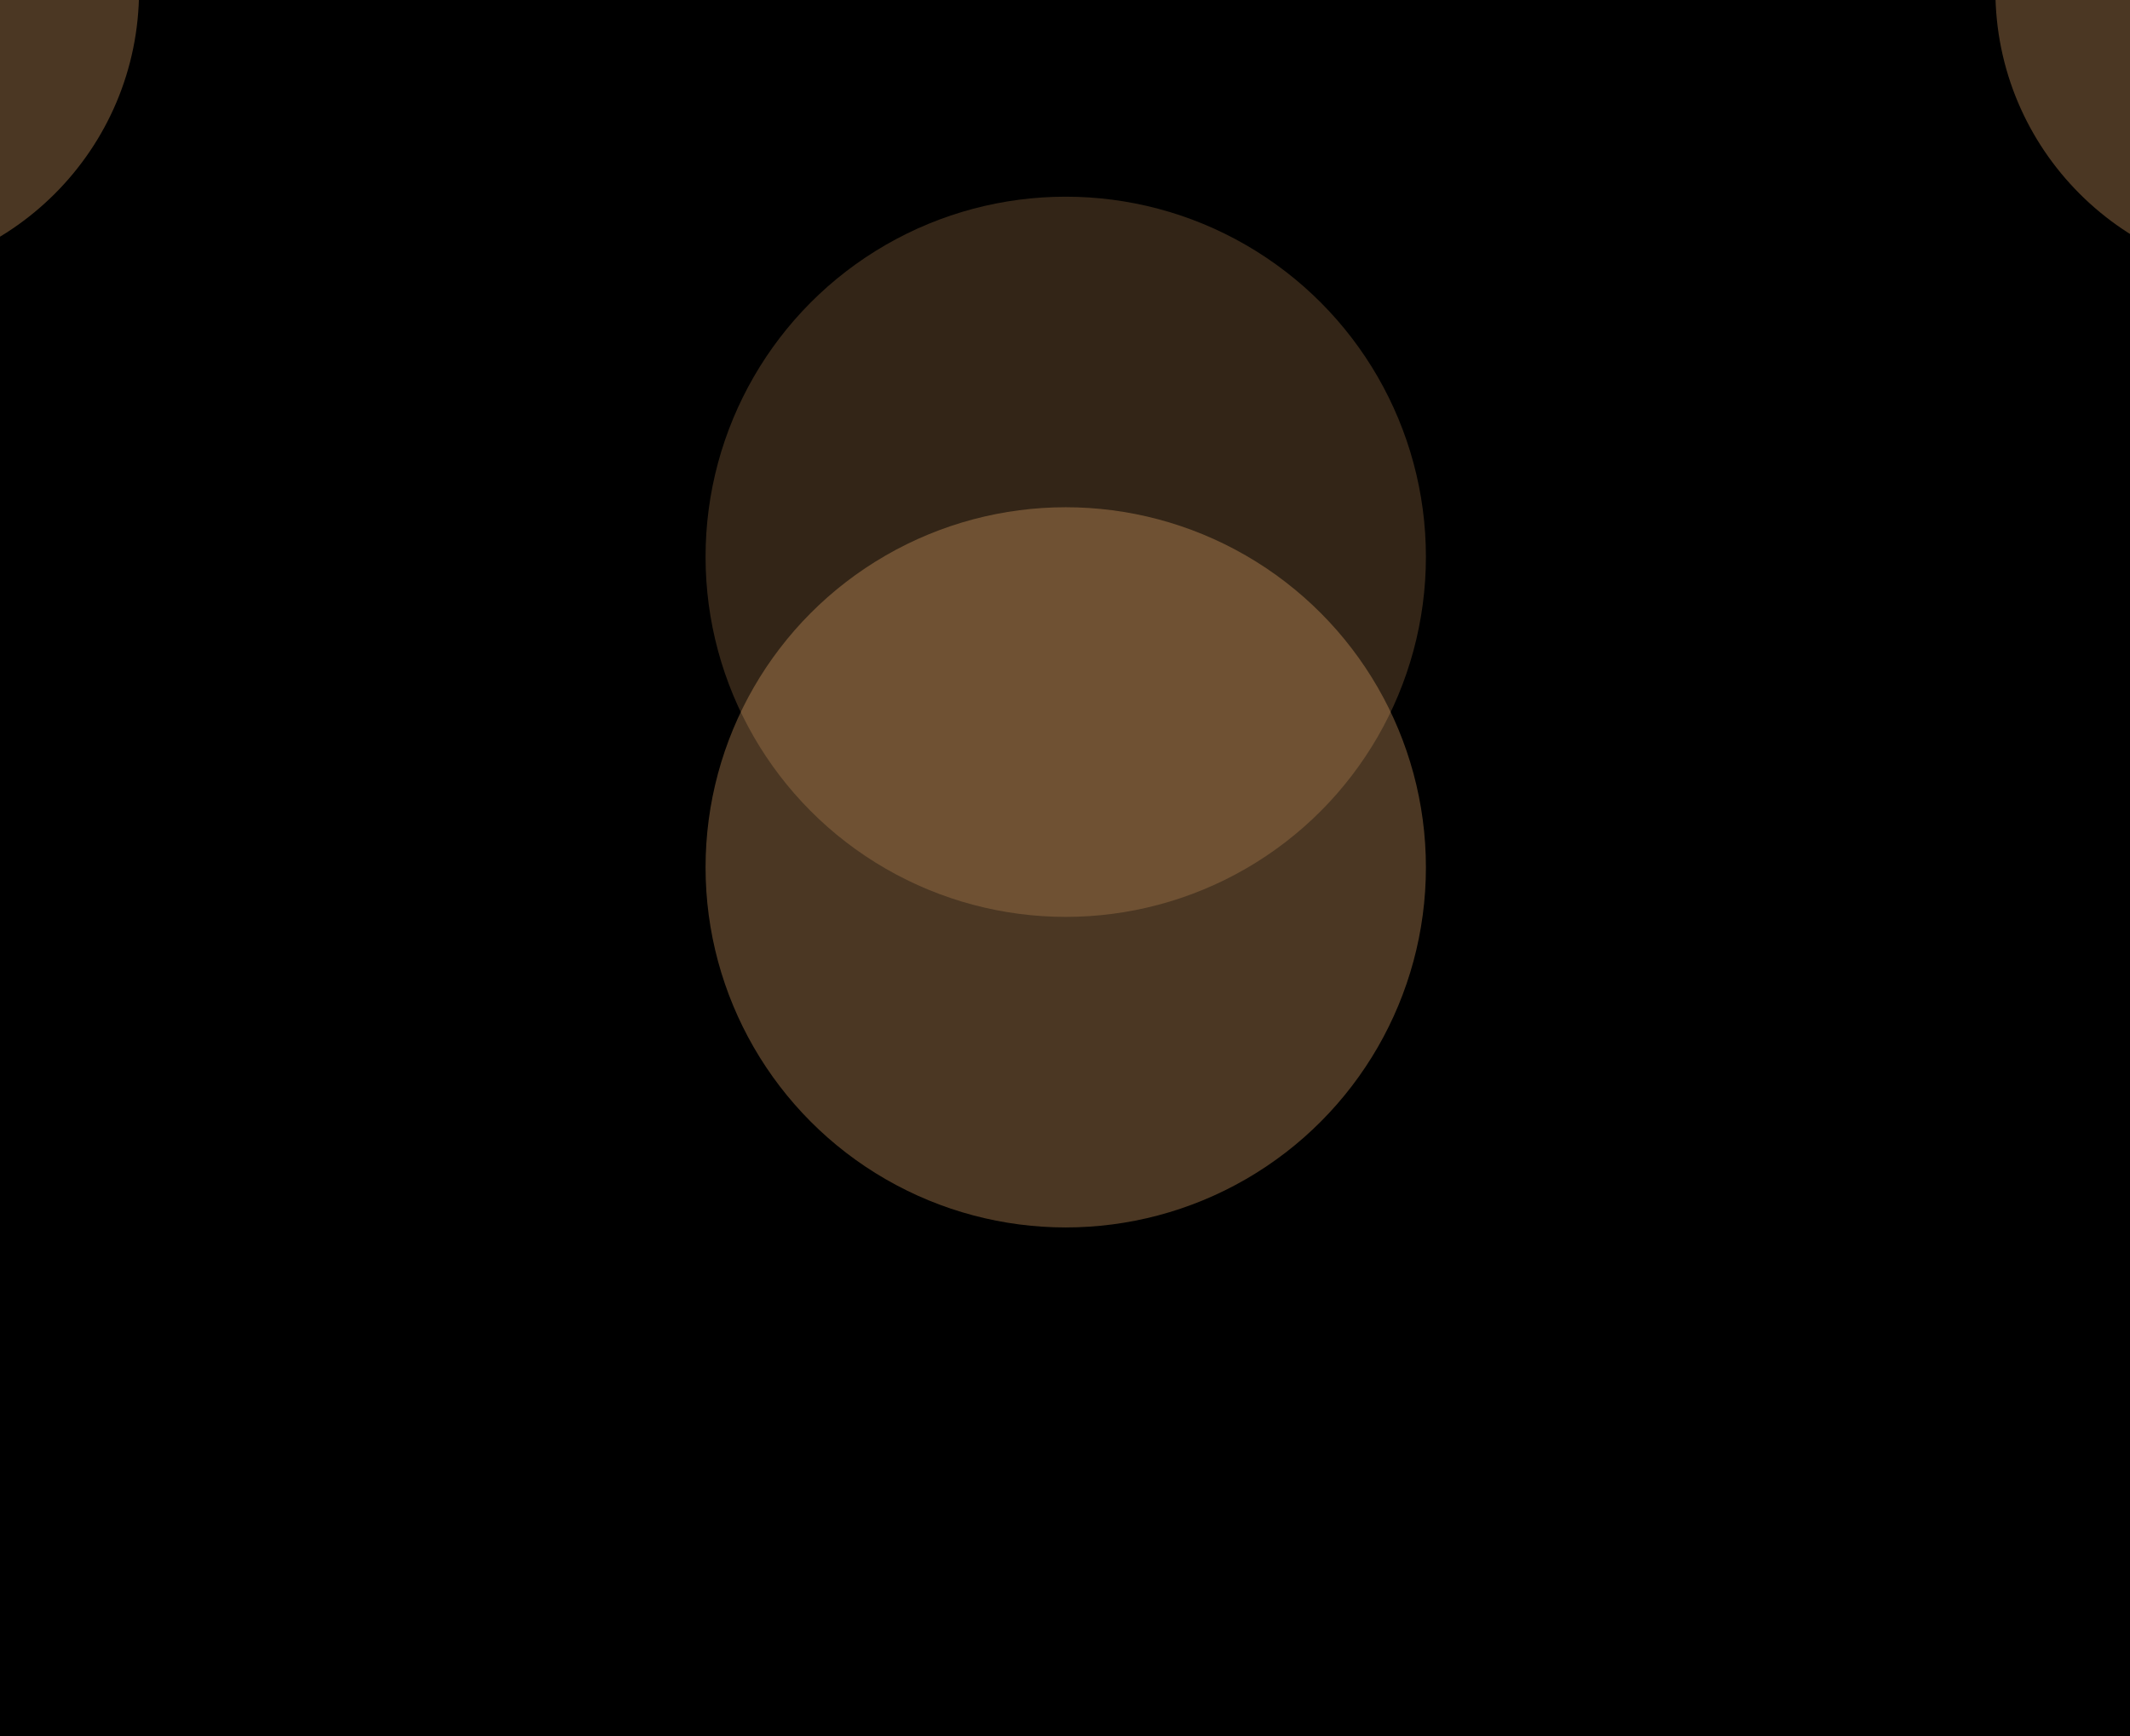 <svg width="1440" height="1174" viewBox="0 0 1440 1174" fill="none" xmlns="http://www.w3.org/2000/svg">
<g clip-path="url(#clip0_33_148)">
<rect width="1440" height="1174" fill="black"/>
<g opacity="0.3" filter="url(#filter0_f_33_148)">
<circle cx="1543.5" cy="-6.5" r="194.5" fill="#FDBA74"/>
</g>
<g opacity="0.3" filter="url(#filter1_f_33_148)">
<circle cx="720.5" cy="586.5" r="243.5" fill="#FDBA74"/>
</g>
<g opacity="0.2" filter="url(#filter2_f_33_148)">
<circle cx="720.5" cy="376.5" r="243.5" fill="#FDBA74"/>
</g>
<g opacity="0.3" filter="url(#filter3_f_33_148)">
<circle cx="-100.5" cy="-6.5" r="194.5" fill="#FDBA74"/>
</g>
<g opacity="0.3" filter="url(#filter4_f_33_148)">
<circle cx="720.5" cy="1378.5" r="194.5" fill="#FDBA74"/>
</g>
</g>
<defs>
<filter id="filter0_f_33_148" x="1005" y="-545" width="1077" height="1077" filterUnits="userSpaceOnUse" color-interpolation-filters="sRGB">
<feFlood flood-opacity="0" result="BackgroundImageFix"/>
<feBlend mode="normal" in="SourceGraphic" in2="BackgroundImageFix" result="shape"/>
<feGaussianBlur stdDeviation="172" result="effect1_foregroundBlur_33_148"/>
</filter>
<filter id="filter1_f_33_148" x="133" y="-1" width="1175" height="1175" filterUnits="userSpaceOnUse" color-interpolation-filters="sRGB">
<feFlood flood-opacity="0" result="BackgroundImageFix"/>
<feBlend mode="normal" in="SourceGraphic" in2="BackgroundImageFix" result="shape"/>
<feGaussianBlur stdDeviation="172" result="effect1_foregroundBlur_33_148"/>
</filter>
<filter id="filter2_f_33_148" x="133" y="-211" width="1175" height="1175" filterUnits="userSpaceOnUse" color-interpolation-filters="sRGB">
<feFlood flood-opacity="0" result="BackgroundImageFix"/>
<feBlend mode="normal" in="SourceGraphic" in2="BackgroundImageFix" result="shape"/>
<feGaussianBlur stdDeviation="172" result="effect1_foregroundBlur_33_148"/>
</filter>
<filter id="filter3_f_33_148" x="-639" y="-545" width="1077" height="1077" filterUnits="userSpaceOnUse" color-interpolation-filters="sRGB">
<feFlood flood-opacity="0" result="BackgroundImageFix"/>
<feBlend mode="normal" in="SourceGraphic" in2="BackgroundImageFix" result="shape"/>
<feGaussianBlur stdDeviation="172" result="effect1_foregroundBlur_33_148"/>
</filter>
<filter id="filter4_f_33_148" x="182" y="840" width="1077" height="1077" filterUnits="userSpaceOnUse" color-interpolation-filters="sRGB">
<feFlood flood-opacity="0" result="BackgroundImageFix"/>
<feBlend mode="normal" in="SourceGraphic" in2="BackgroundImageFix" result="shape"/>
<feGaussianBlur stdDeviation="172" result="effect1_foregroundBlur_33_148"/>
</filter>
<clipPath id="clip0_33_148">
<rect width="1440" height="1174" fill="white"/>
</clipPath>
</defs>
</svg>
